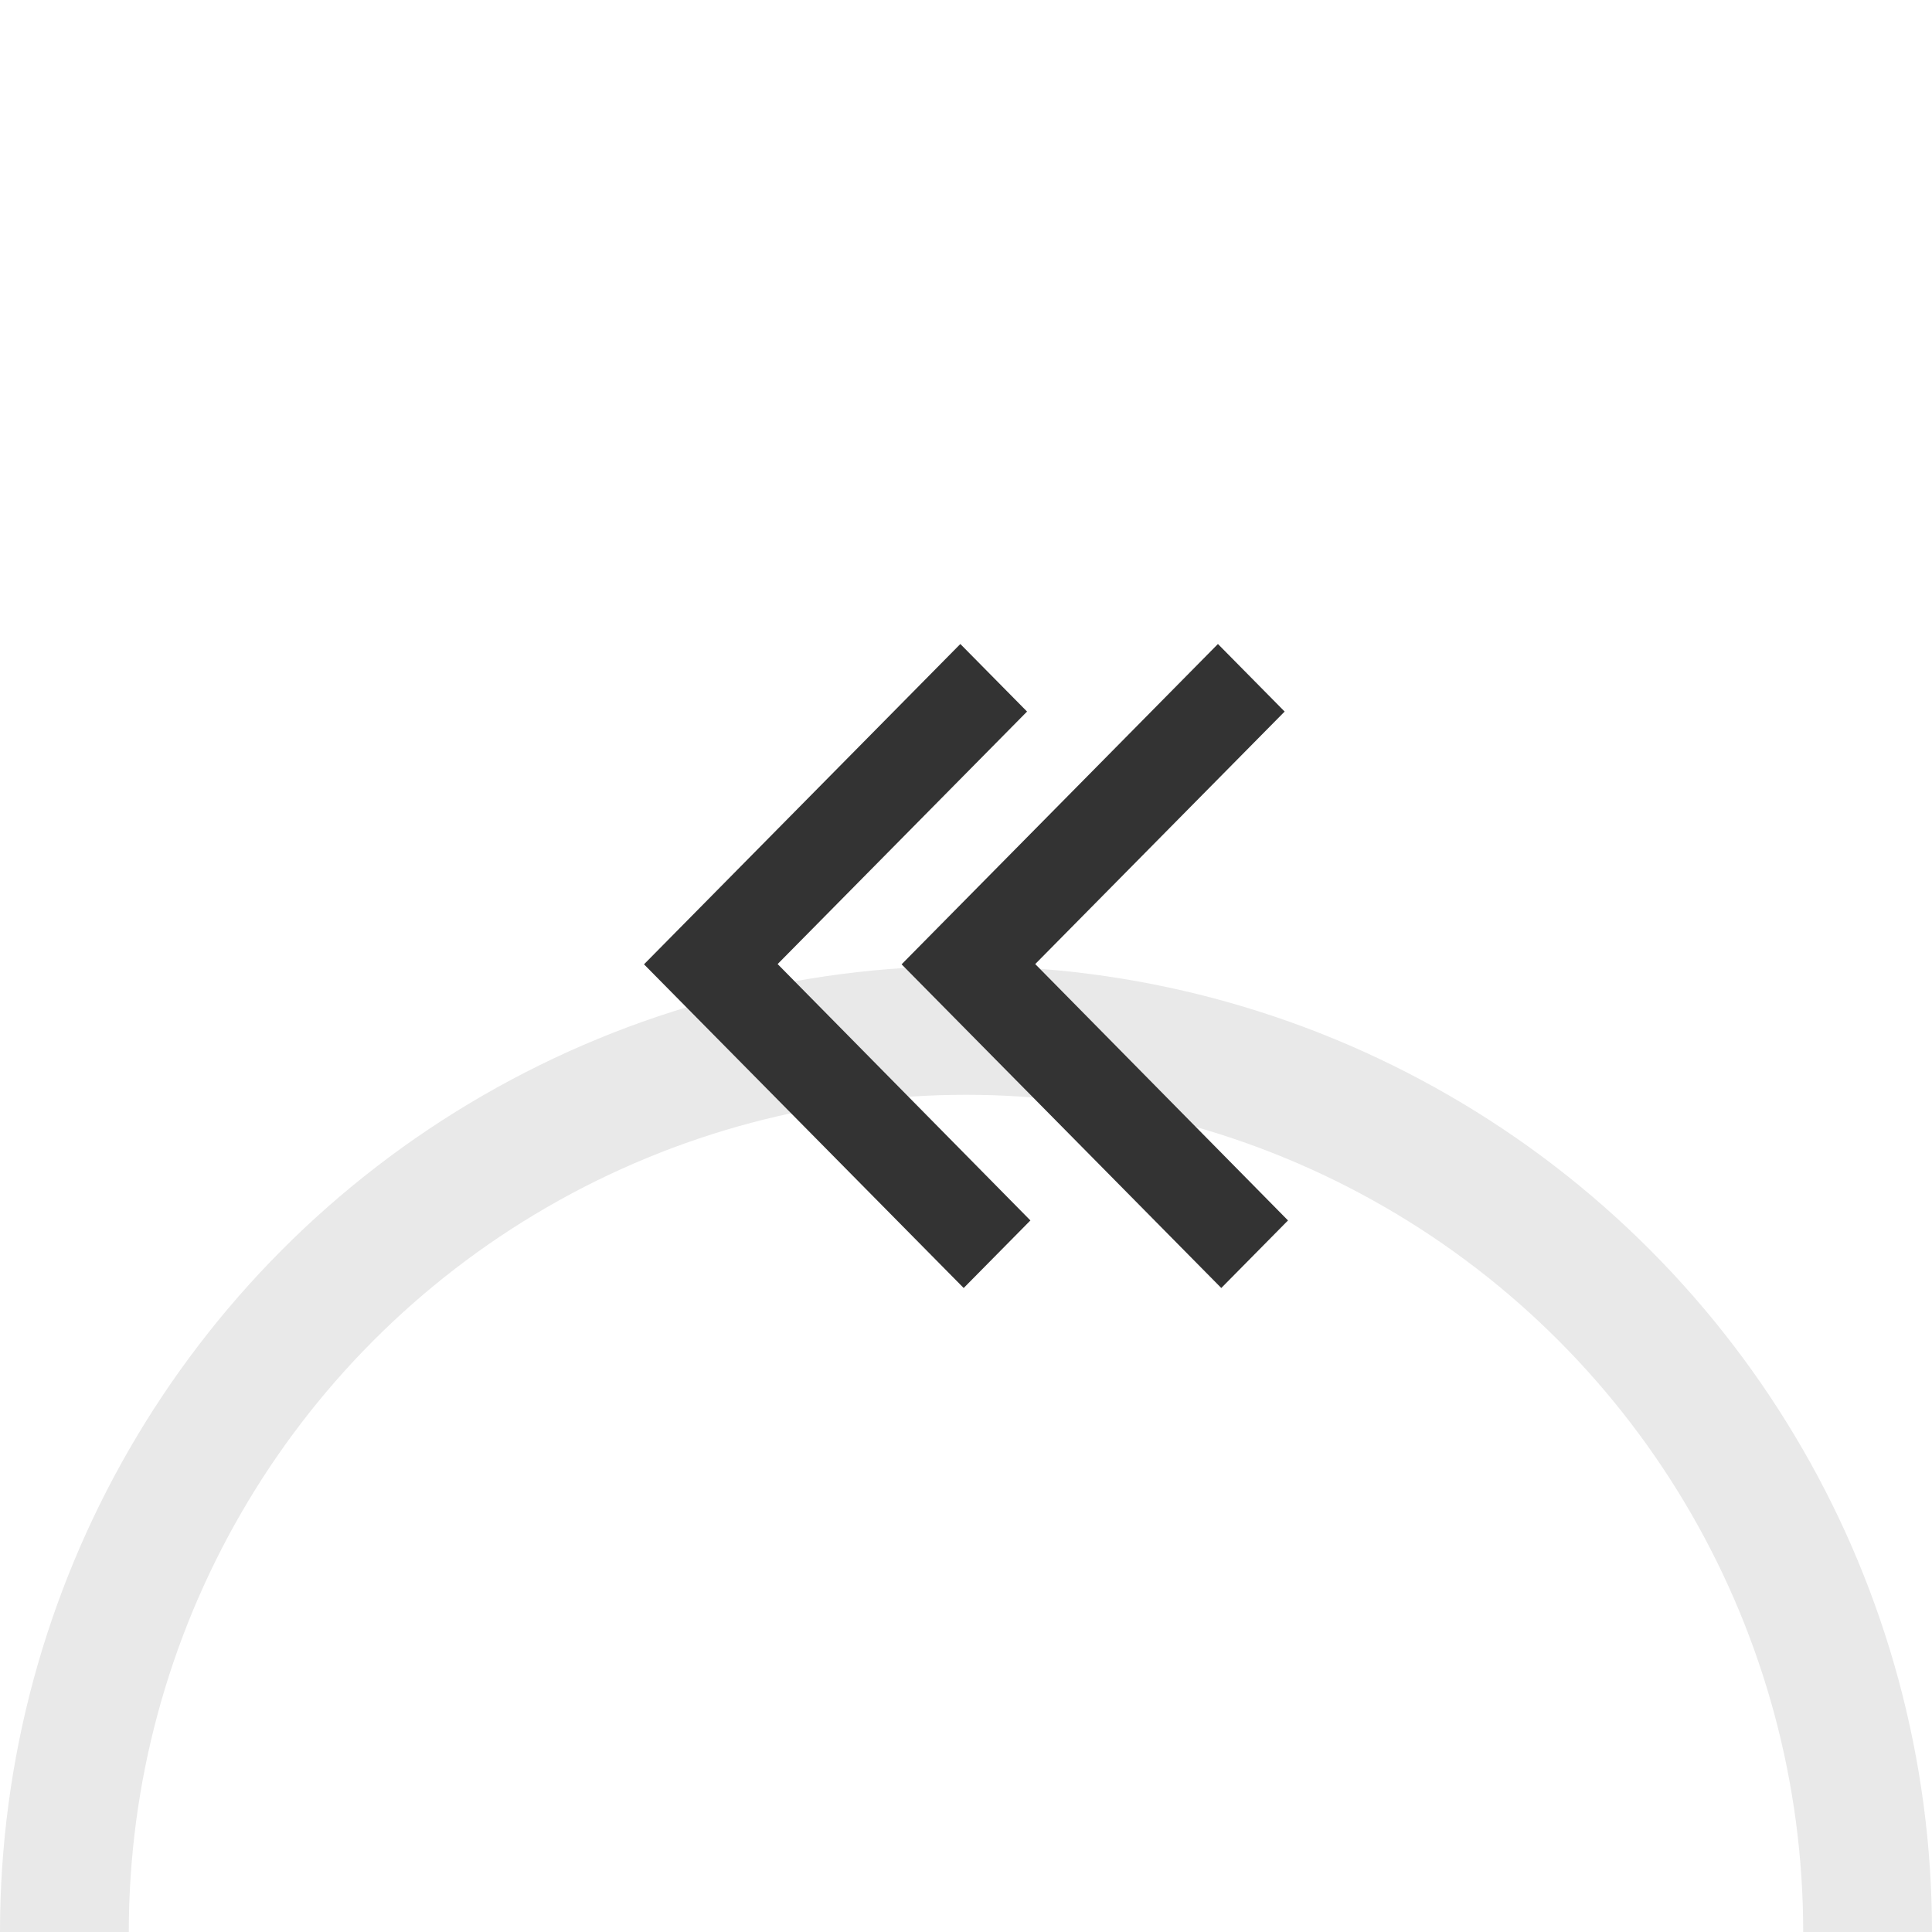 <svg xmlns="http://www.w3.org/2000/svg" fill="none" viewBox="40 25 30 30">
<g filter="url(#filter0_d)">
<circle r="15" transform="matrix(-1 0 0 1 55 40)" fill="white"/>
<circle r="14" transform="matrix(-1 0 0 1 55 40)" stroke="#E9E9E9" stroke-width="2"/>
</g>
<path fill-rule="evenodd" clip-rule="evenodd" d="M50 39.974L54.964 45L56 43.951L52.075 39.97L55.948 36.049L54.912 35L50 39.974Z" fill="#333333"/>
<path fill-rule="evenodd" clip-rule="evenodd" d="M54 39.974L58.964 45L60 43.951L56.075 39.97L59.948 36.049L58.912 35L54 39.974Z" fill="#333333"/>
<defs>
<filter id="filter0_d" x="0" y="0" width="110" height="110" filterUnits="userSpaceOnUse" color-interpolation-filters="sRGB">
<feFlood flood-opacity="0" result="BackgroundImageFix"/>
<feColorMatrix in="SourceAlpha" type="matrix" values="0 0 0 0 0 0 0 0 0 0 0 0 0 0 0 0 0 0 127 0"/>
<feOffset dy="15"/>
<feGaussianBlur stdDeviation="20"/>
<feColorMatrix type="matrix" values="0 0 0 0 0.2 0 0 0 0 0.2 0 0 0 0 0.2 0 0 0 0.1 0"/>
<feBlend mode="normal" in2="BackgroundImageFix" result="effect1_dropShadow"/>
<feBlend mode="normal" in="SourceGraphic" in2="effect1_dropShadow" result="shape"/>
</filter>
</defs>
</svg>